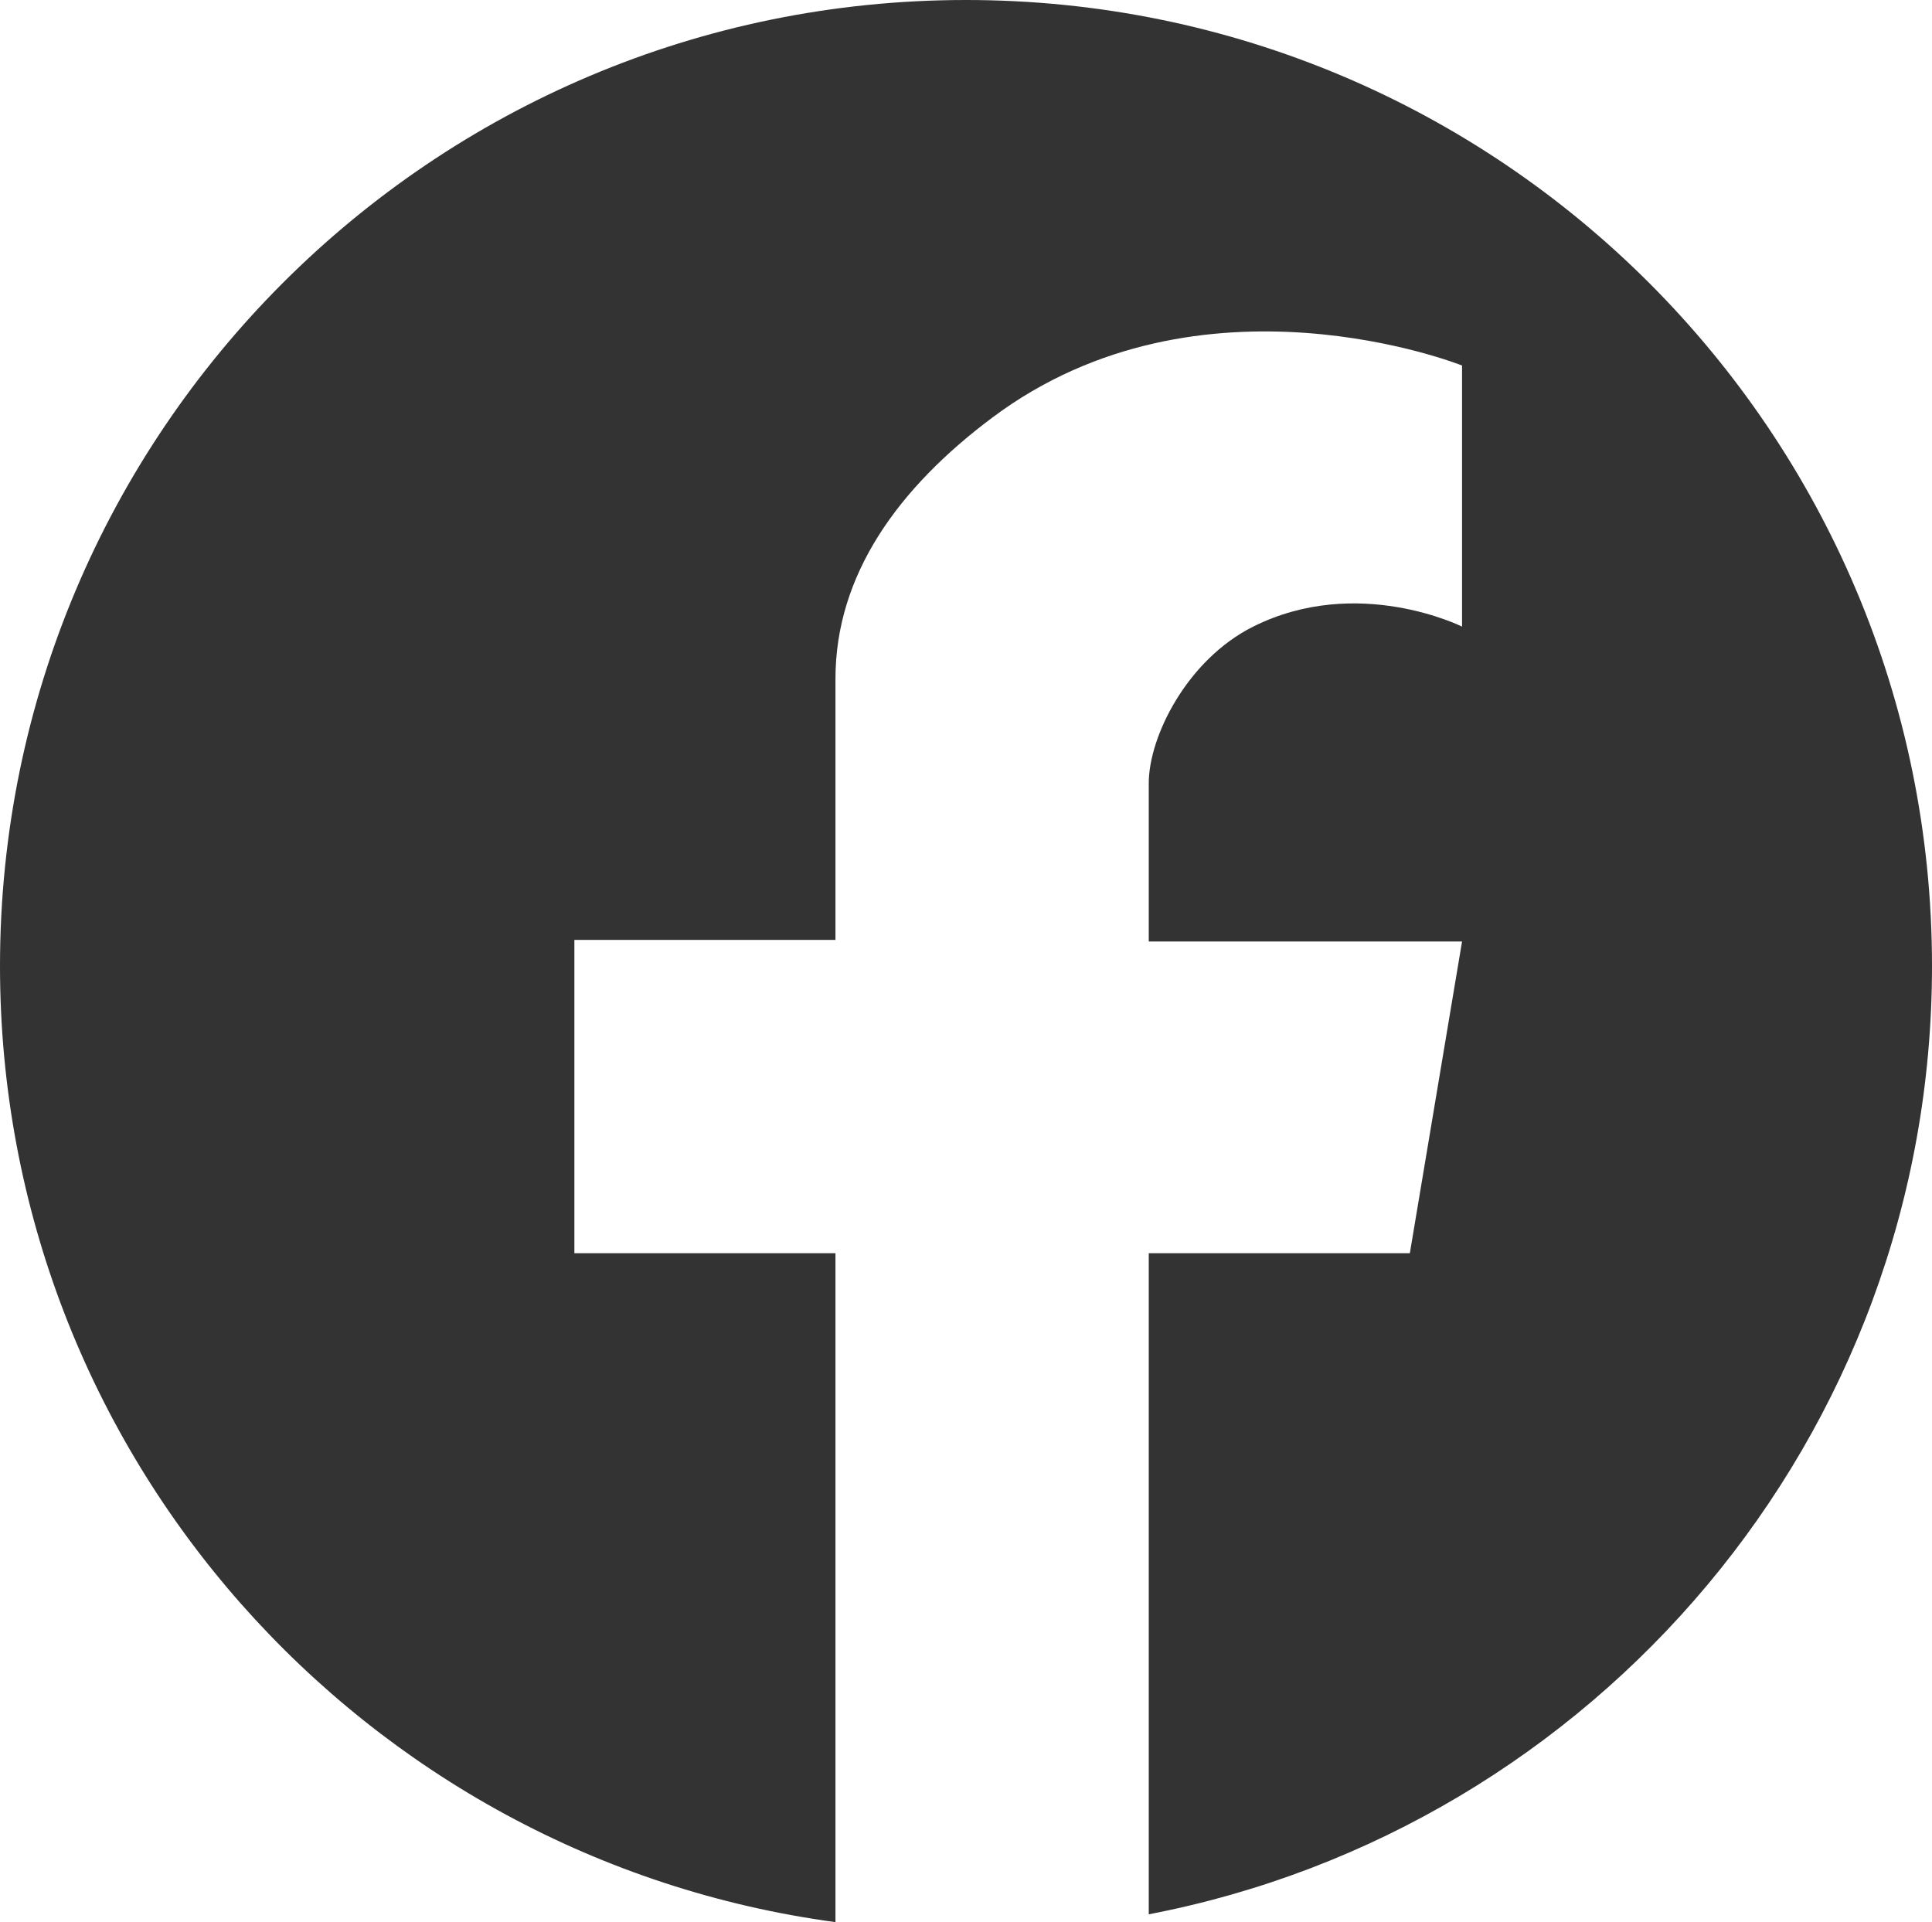 <?xml version="1.0" encoding="UTF-8"?>
<svg id="Layer_2" data-name="Layer 2" xmlns="http://www.w3.org/2000/svg" viewBox="0 0 37 36.81">
  <defs>
    <style>
      .cls-1 {
        fill: #333;
      }
    </style>
  </defs>
  <g id="Layer_2-2" data-name="Layer 2">
    <path class="cls-1" d="M18.5,0C8.28,0,0,8.28,0,18.5c0,9.37,6.97,17.09,16,18.31v-12.81h-5v-6h5v-5c0-2,1.21-3.66,3-5,4-3,9-1,9-1v5s-2-1-4,0c-1.26,.63-2,2.1-2,3v3.03h6l-1,5.97h-5v12.66c8.54-1.64,15-9.14,15-18.16C37,8.28,28.72,0,18.5,0Z"/>
  </g>
</svg>